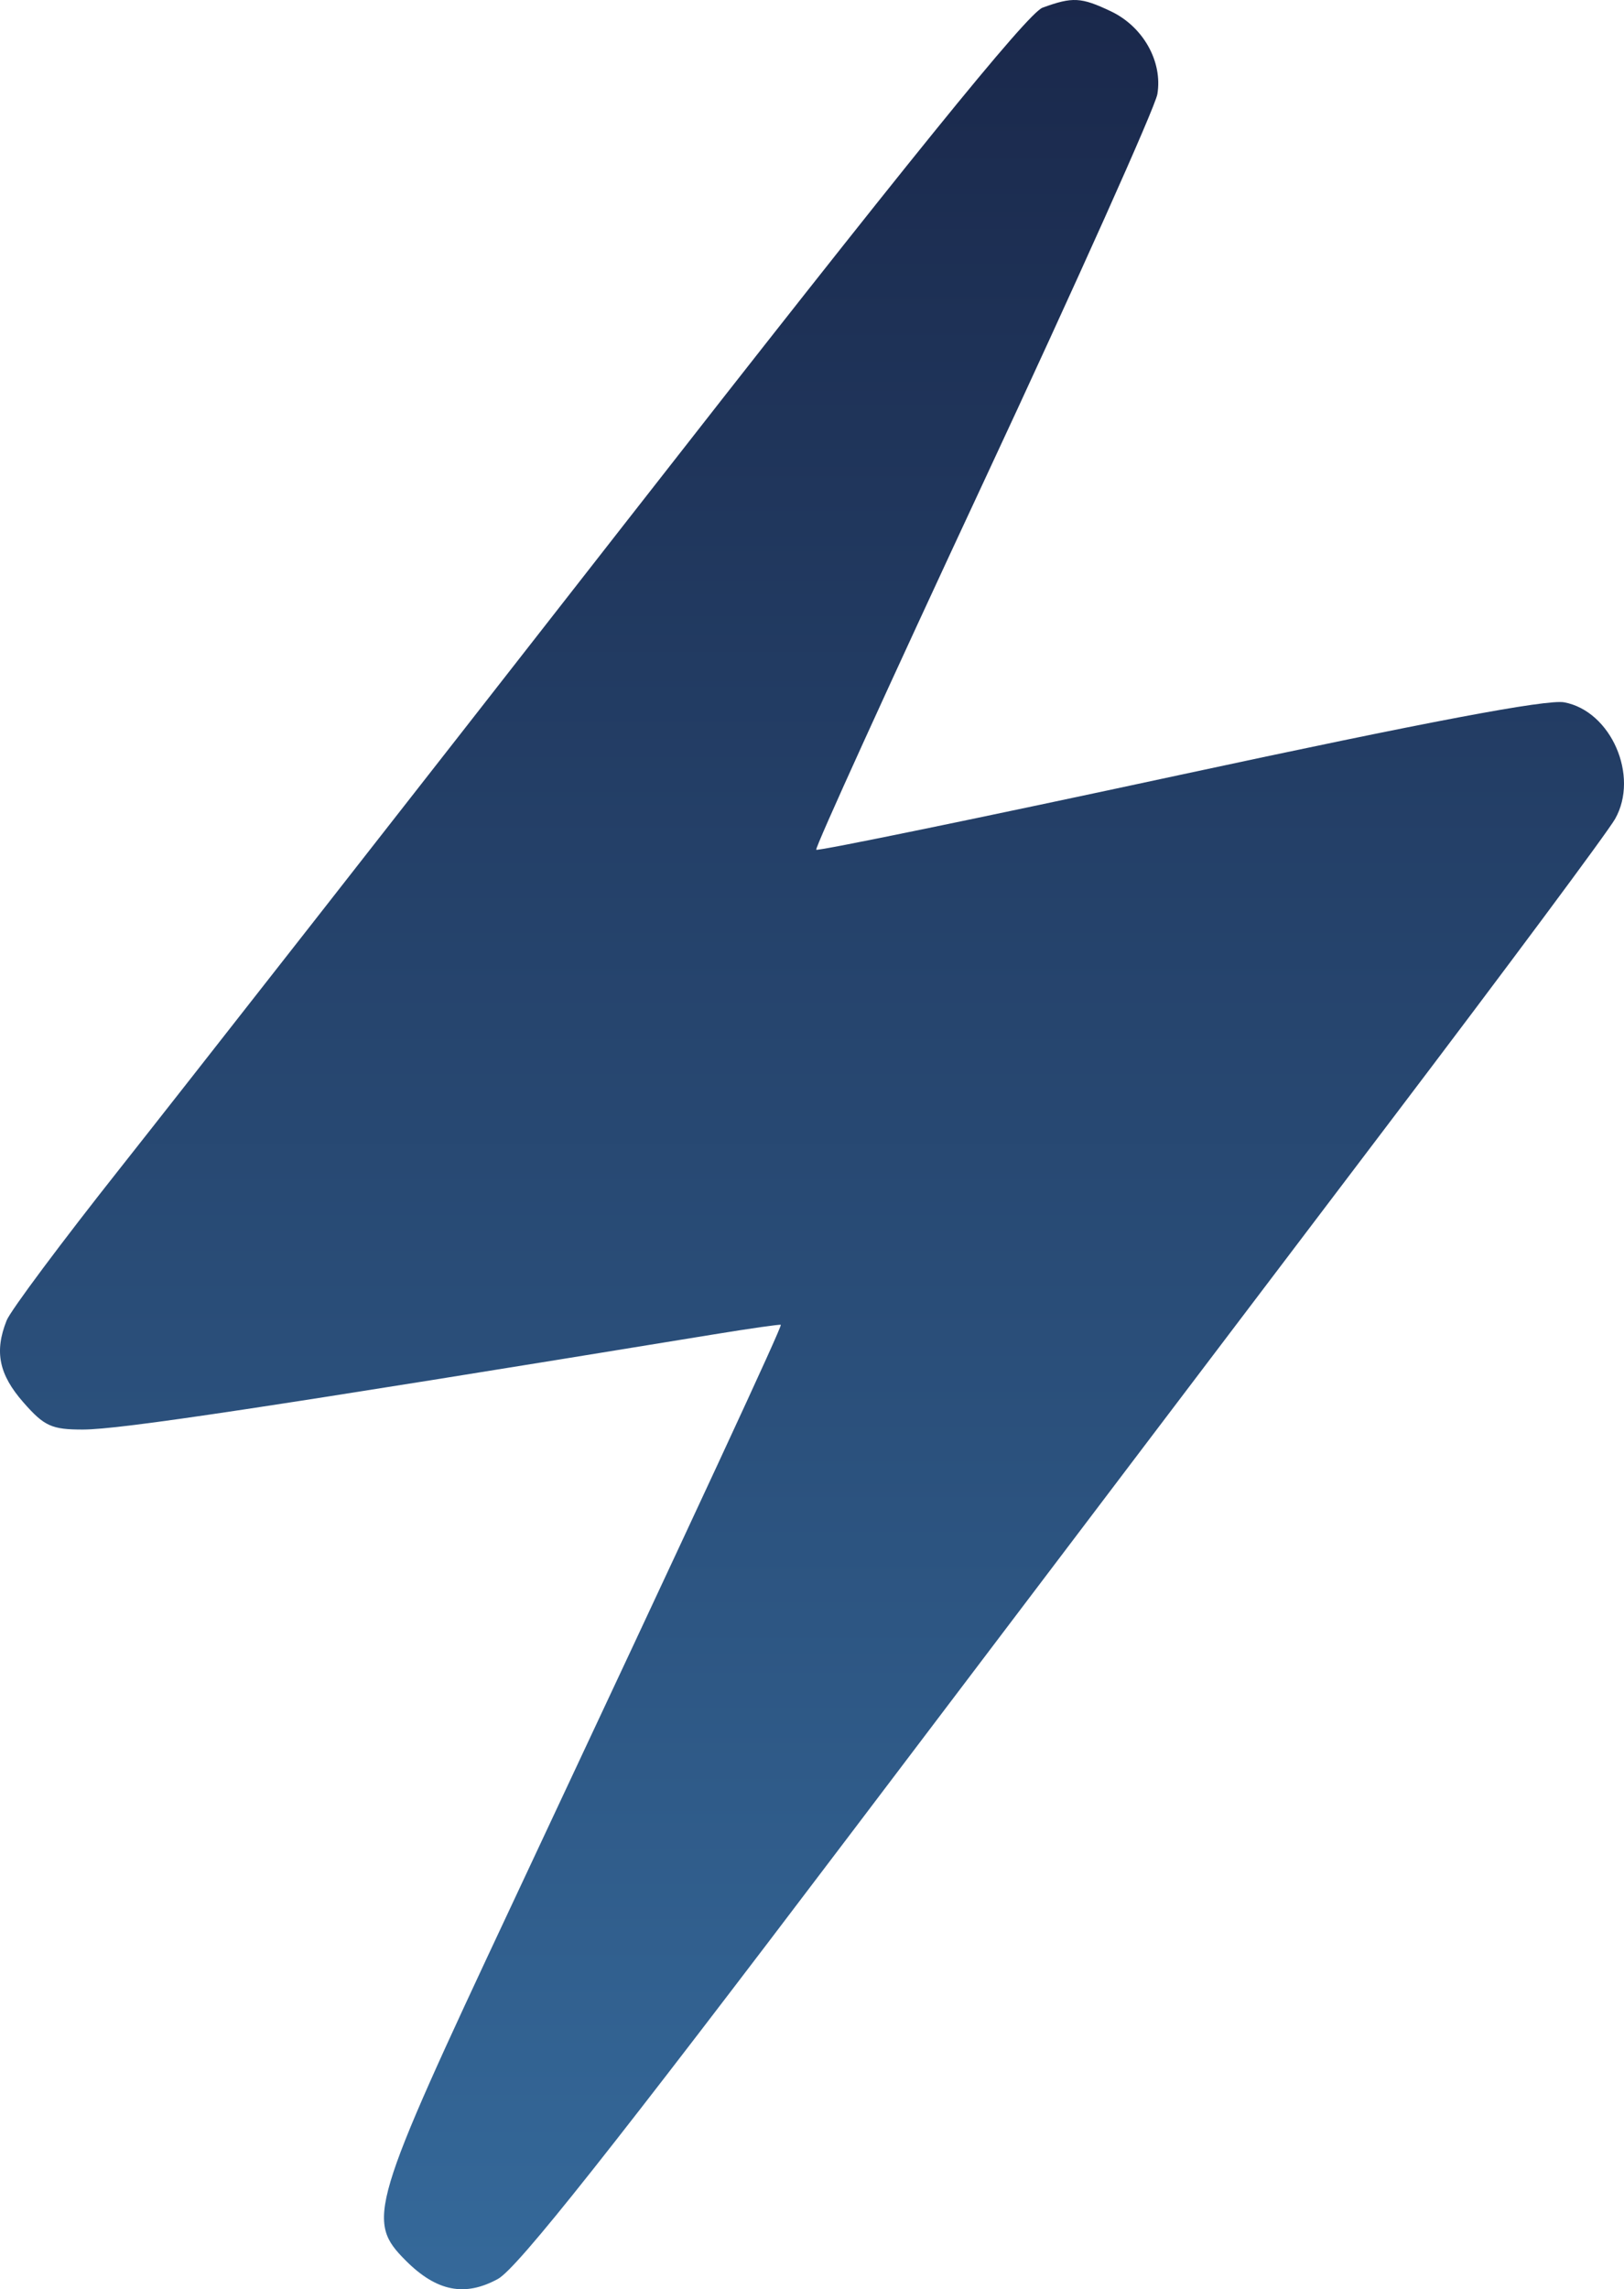 <svg width="313" height="441" viewBox="0 0 313 441" fill="none" xmlns="http://www.w3.org/2000/svg">
<path fill-rule="evenodd" clip-rule="evenodd" d="M200.942 1.476C198.057 2.532 174.589 31.499 120.295 101.02C78.177 154.953 34.473 210.748 23.177 225.012C11.88 239.275 2.023 252.49 1.276 254.376C-1.112 260.387 -0.211 264.78 4.51 270.159C8.535 274.749 9.958 275.396 15.986 275.389C23.219 275.381 51.331 271.142 137.632 257.048C144.554 255.918 150.34 255.092 150.488 255.214C150.787 255.461 135.358 288.709 98.564 367.099C71.288 425.213 70.52 427.792 78.208 435.486C84.147 441.429 89.583 442.508 95.971 439.013C99.732 436.956 118.27 413.564 164.179 352.948C198.853 307.166 245.548 245.556 267.946 216.037C290.343 186.518 309.846 160.291 311.286 157.752C315.969 149.493 310.514 136.993 301.485 135.298C298.15 134.671 275.066 139.031 227.252 149.315C189.086 157.525 157.614 163.997 157.315 163.696C157.014 163.397 171.512 131.556 189.531 92.938C207.55 54.321 222.638 20.662 223.063 18.139C224.116 11.877 220.332 5.135 214.107 2.179C208.361 -0.549 206.725 -0.637 200.942 1.476Z" fill="url(#paint0_linear_608_5)"/>
<defs>
<linearGradient id="paint0_linear_608_5" x1="156.5" y1="0" x2="156.5" y2="441" gradientUnits="userSpaceOnUse">
<stop stop-color="#1A284B"/>
<stop offset="1" stop-color="#35699A"/>
</linearGradient>
</defs>
</svg>
